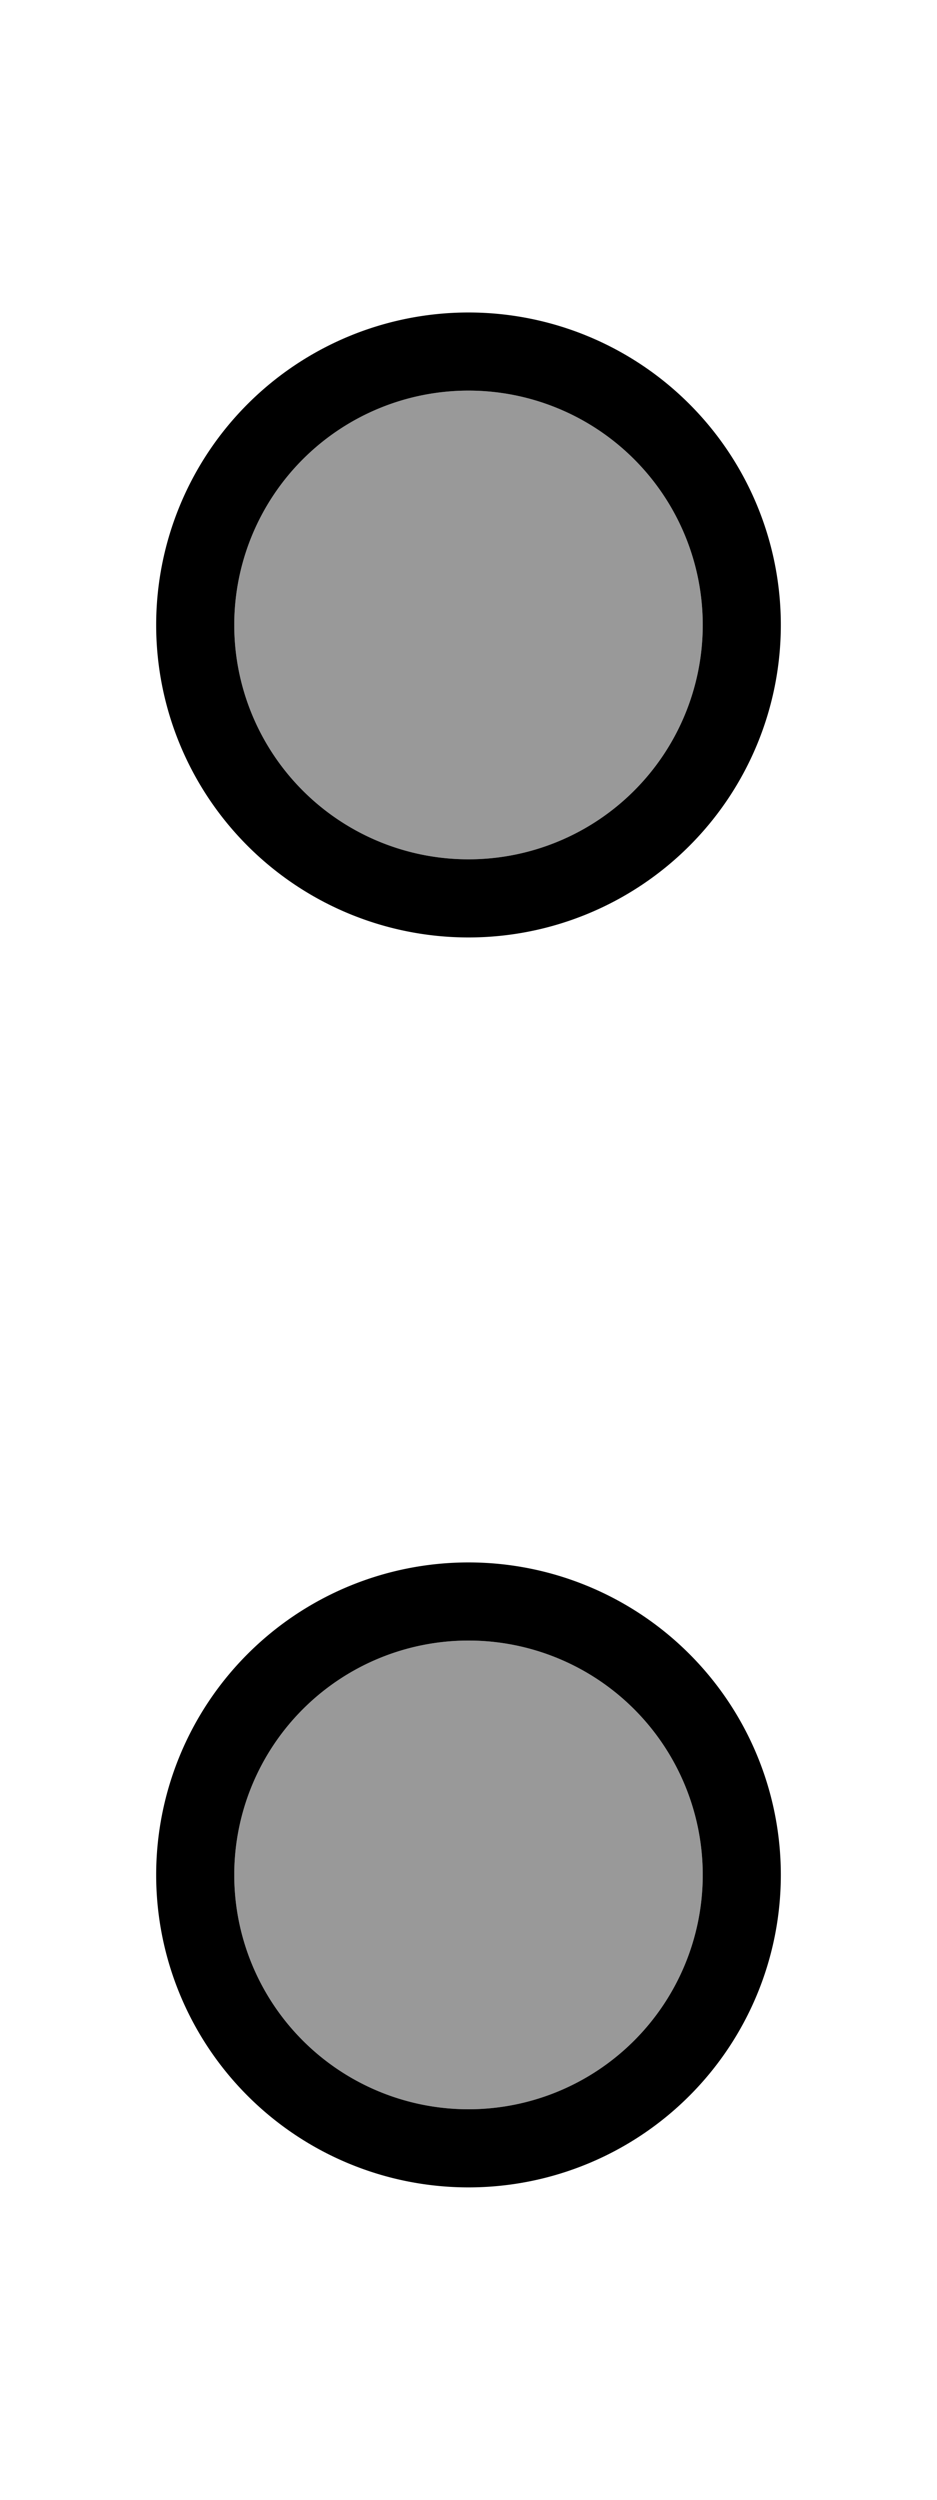 <svg fill="currentColor" xmlns="http://www.w3.org/2000/svg" viewBox="0 0 192 512"><!--! Font Awesome Pro 6.7.2 by @fontawesome - https://fontawesome.com License - https://fontawesome.com/license (Commercial License) Copyright 2024 Fonticons, Inc. --><defs><style>.fa-secondary{opacity:.4}</style></defs><path class="fa-secondary" d="M48 128a48 48 0 1 0 96 0 48 48 0 1 0 -96 0zm0 256a48 48 0 1 0 96 0 48 48 0 1 0 -96 0z"/><path class="fa-primary" d="M144 128a48 48 0 1 0 -96 0 48 48 0 1 0 96 0zM32 128a64 64 0 1 1 128 0A64 64 0 1 1 32 128zM144 384a48 48 0 1 0 -96 0 48 48 0 1 0 96 0zM32 384a64 64 0 1 1 128 0A64 64 0 1 1 32 384z"/></svg>